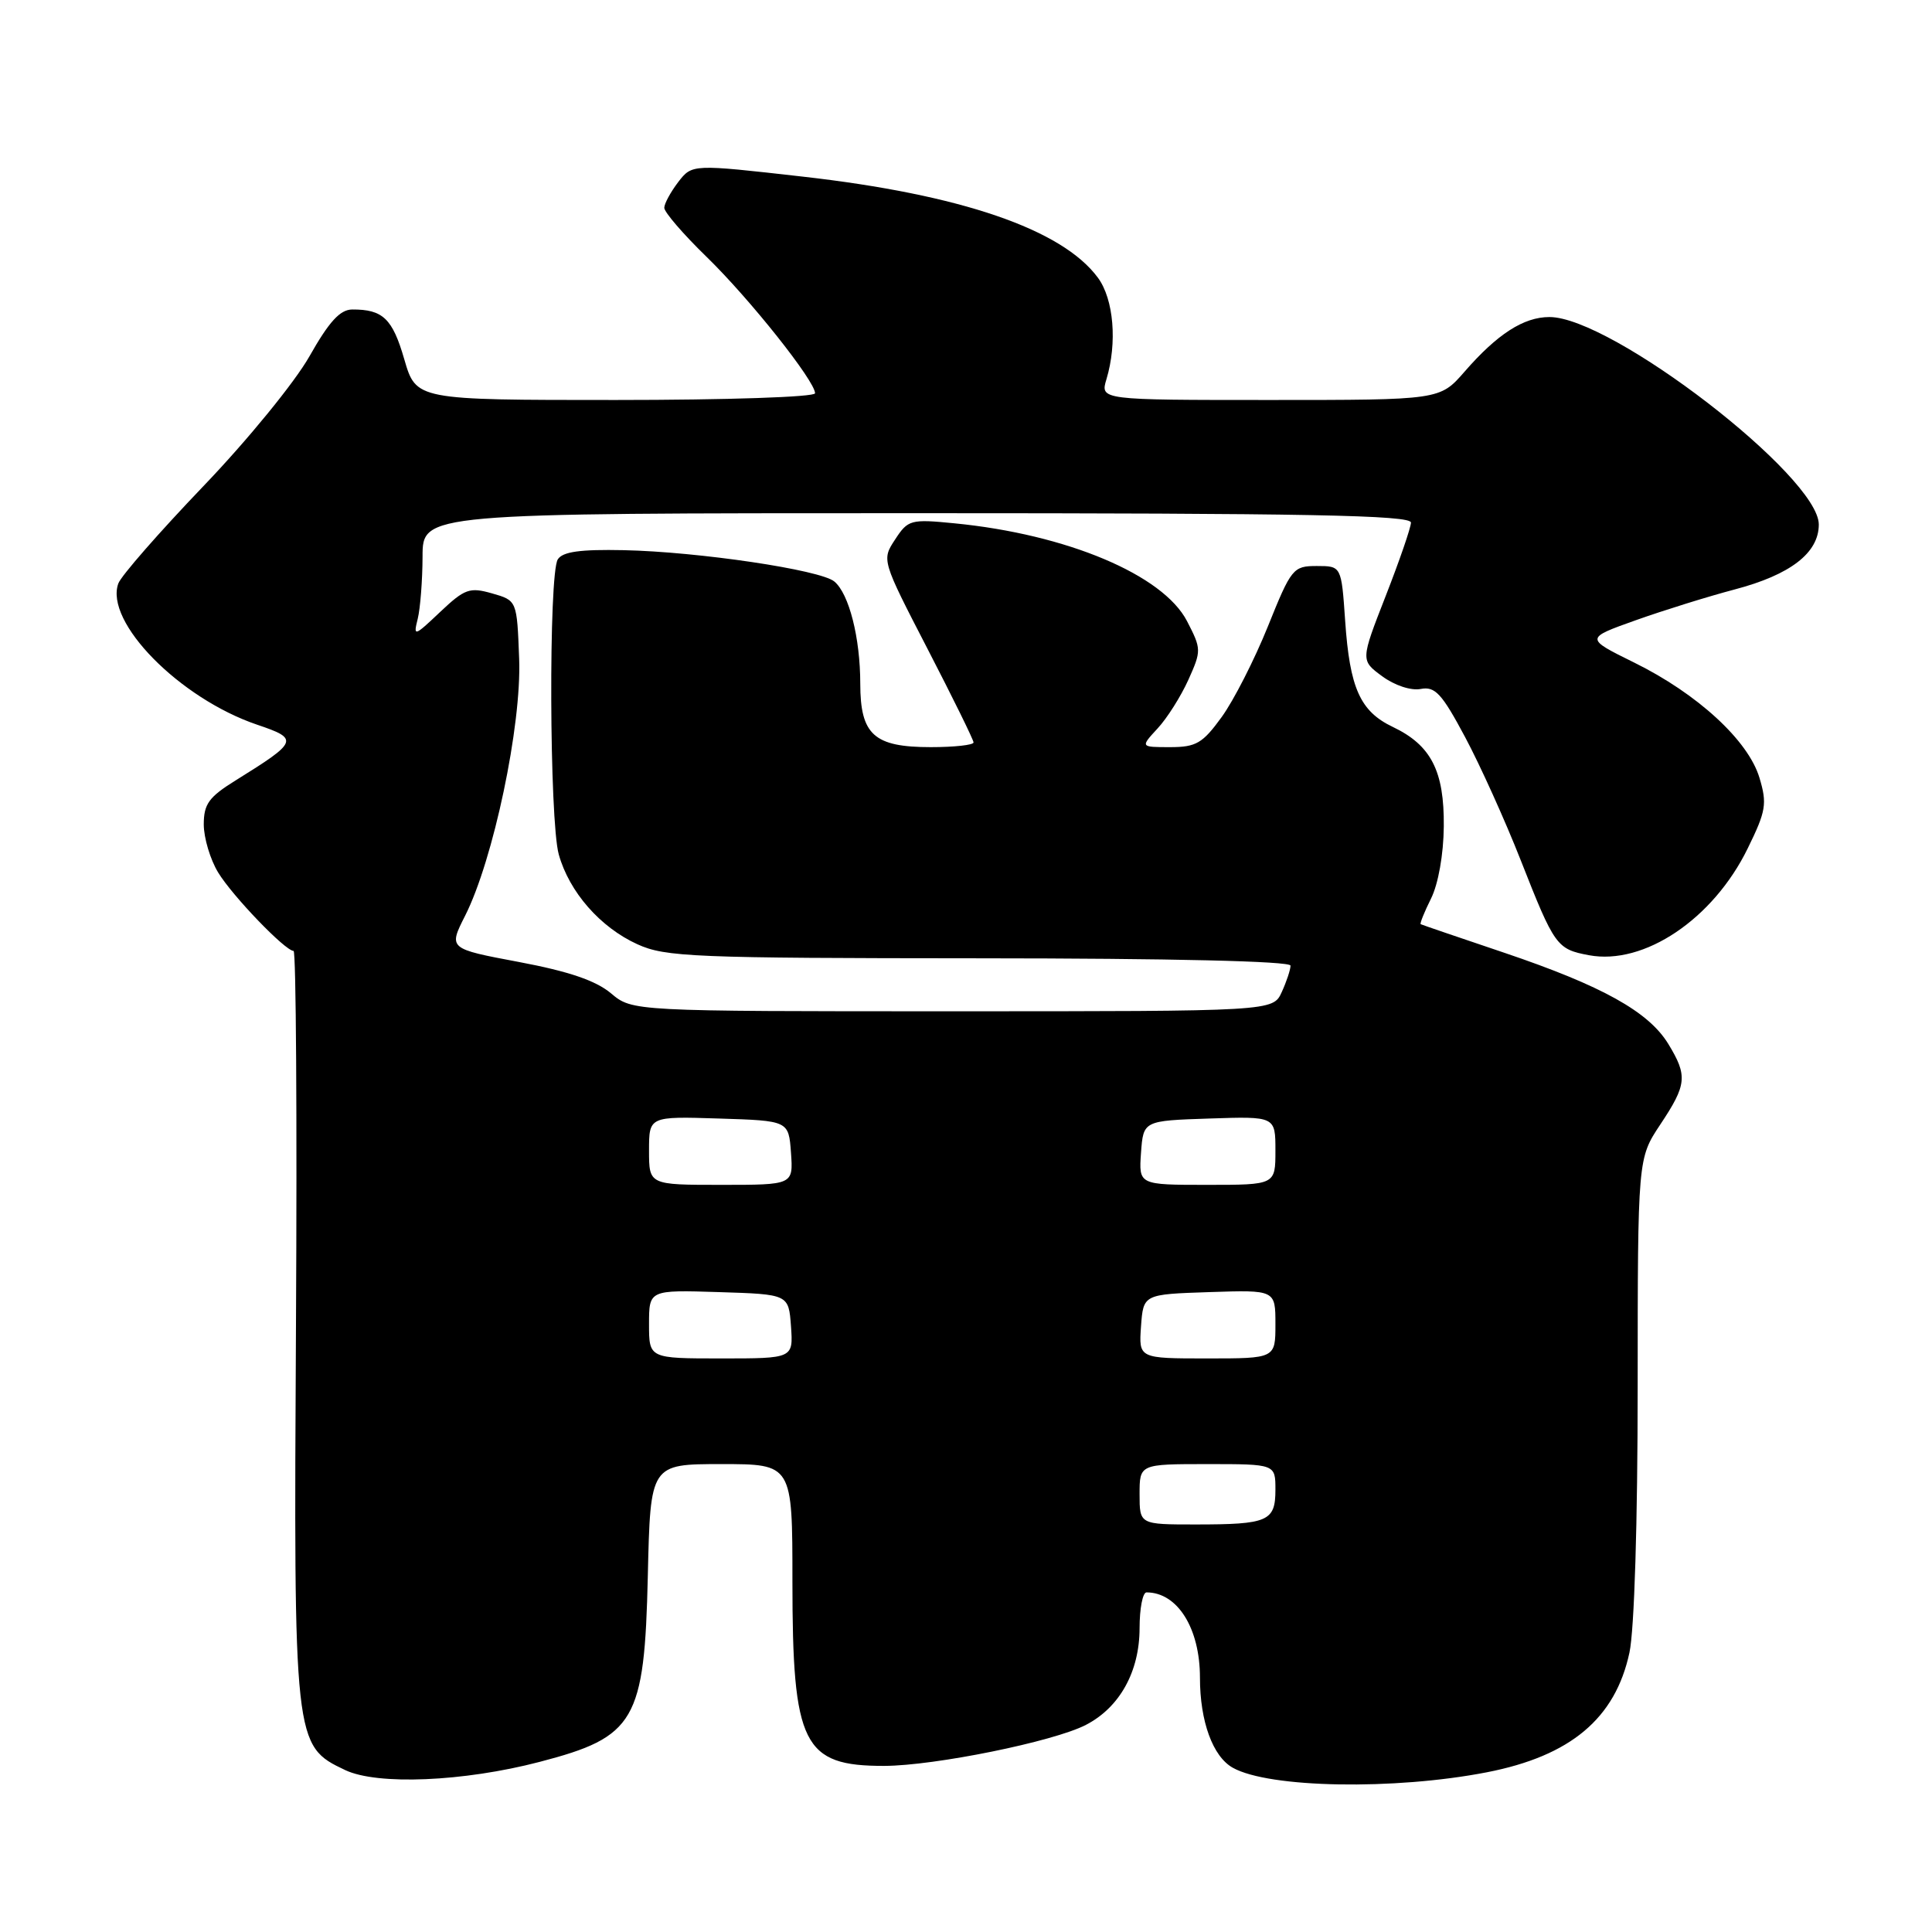 <?xml version="1.0" encoding="UTF-8" standalone="no"?>
<!DOCTYPE svg PUBLIC "-//W3C//DTD SVG 1.1//EN" "http://www.w3.org/Graphics/SVG/1.1/DTD/svg11.dtd" >
<svg xmlns="http://www.w3.org/2000/svg" xmlns:xlink="http://www.w3.org/1999/xlink" version="1.1" viewBox="0 0 256 256">
 <g >
 <path fill="currentColor"
d=" M 197.00 234.84 C 208.11 232.68 214.04 227.70 215.91 218.98 C 216.56 215.96 217.00 201.69 217.00 183.70 C 217.01 153.50 217.01 153.50 220.00 149.00 C 223.52 143.71 223.63 142.55 221.06 138.33 C 218.45 134.05 212.29 130.63 199.34 126.25 C 193.38 124.24 188.39 122.54 188.25 122.46 C 188.11 122.39 188.73 120.85 189.62 119.06 C 190.58 117.13 191.28 113.20 191.31 109.50 C 191.38 102.16 189.63 98.74 184.55 96.32 C 180.23 94.26 178.85 91.19 178.24 82.25 C 177.74 75.00 177.74 75.00 174.48 75.00 C 171.35 75.00 171.10 75.30 168.00 83.01 C 166.22 87.42 163.47 92.82 161.88 95.01 C 159.35 98.50 158.49 99.00 155.04 99.00 C 151.10 99.00 151.10 99.00 153.38 96.53 C 154.64 95.18 156.47 92.28 157.46 90.09 C 159.20 86.22 159.20 86.00 157.29 82.31 C 154.11 76.16 141.34 70.79 126.45 69.34 C 120.67 68.77 120.31 68.87 118.61 71.48 C 116.82 74.20 116.82 74.20 122.91 85.99 C 126.26 92.47 129.00 98.04 129.00 98.38 C 129.00 98.72 126.45 99.00 123.33 99.00 C 115.81 99.00 114.00 97.37 113.99 90.60 C 113.99 84.51 112.50 78.66 110.55 77.05 C 108.70 75.51 92.58 73.11 82.64 72.90 C 76.89 72.78 74.55 73.10 73.91 74.12 C 72.68 76.06 72.79 108.71 74.04 113.22 C 75.43 118.19 79.53 122.88 84.46 125.12 C 88.17 126.81 91.89 126.96 129.75 126.98 C 155.21 126.99 171.00 127.36 171.00 127.95 C 171.00 128.48 170.48 130.05 169.84 131.45 C 168.68 134.00 168.68 134.00 126.23 134.00 C 83.79 134.00 83.79 134.00 80.96 131.62 C 78.96 129.94 75.36 128.71 68.77 127.47 C 59.42 125.71 59.42 125.71 61.62 121.36 C 65.37 113.96 69.13 96.10 68.79 87.29 C 68.50 79.57 68.50 79.57 65.21 78.63 C 62.23 77.78 61.58 78.01 58.32 81.09 C 54.88 84.35 54.75 84.39 55.35 82.00 C 55.69 80.62 55.98 76.91 55.99 73.75 C 56.00 68.00 56.00 68.00 121.50 68.00 C 173.25 68.00 186.99 68.26 186.96 69.25 C 186.94 69.94 185.43 74.32 183.60 79.00 C 180.28 87.50 180.28 87.50 183.15 89.61 C 184.79 90.82 186.96 91.54 188.26 91.29 C 190.16 90.93 191.05 91.89 194.14 97.68 C 196.14 101.43 199.46 108.78 201.51 114.00 C 205.98 125.36 206.27 125.77 210.54 126.57 C 217.84 127.94 227.00 121.79 231.58 112.42 C 234.01 107.47 234.17 106.50 233.14 103.07 C 231.66 98.12 224.93 91.93 216.53 87.79 C 210.02 84.58 210.02 84.58 216.76 82.18 C 220.47 80.86 226.35 79.03 229.84 78.11 C 237.25 76.16 241.00 73.26 241.00 69.50 C 241.00 63.13 213.55 41.99 205.30 42.01 C 201.89 42.01 198.39 44.27 194.06 49.25 C 190.79 53.00 190.79 53.00 168.29 53.00 C 145.78 53.00 145.78 53.00 146.61 50.25 C 148.06 45.43 147.58 39.65 145.48 36.80 C 140.75 30.38 127.31 25.77 106.34 23.40 C 91.71 21.74 91.71 21.74 89.87 24.12 C 88.87 25.43 88.03 26.97 88.02 27.53 C 88.01 28.10 90.53 31.03 93.62 34.03 C 99.33 39.58 108.00 50.49 108.00 52.11 C 108.00 52.61 96.35 53.00 81.57 53.00 C 55.14 53.00 55.14 53.00 53.57 47.61 C 52.01 42.21 50.73 40.99 46.67 41.01 C 45.06 41.02 43.60 42.62 41.00 47.22 C 39.05 50.66 32.81 58.31 26.92 64.45 C 21.10 70.53 16.04 76.31 15.68 77.31 C 13.82 82.40 23.79 92.54 34.08 96.03 C 39.65 97.91 39.52 98.25 31.25 103.39 C 27.67 105.61 27.00 106.53 27.00 109.26 C 27.01 111.04 27.86 113.89 28.90 115.60 C 30.80 118.73 37.80 126.00 38.90 126.00 C 39.23 126.00 39.37 148.16 39.22 175.25 C 38.91 231.00 38.94 231.32 45.73 234.54 C 49.99 236.57 61.42 236.09 71.50 233.46 C 84.17 230.16 85.40 228.06 85.84 208.80 C 86.18 194.00 86.18 194.00 95.59 194.00 C 105.00 194.00 105.00 194.00 105.00 209.53 C 105.00 231.21 106.39 234.01 117.18 233.99 C 123.85 233.97 139.62 230.77 143.88 228.56 C 148.36 226.25 150.99 221.51 151.00 215.75 C 151.00 213.14 151.41 211.00 151.92 211.00 C 156.02 211.00 159.00 215.75 159.00 222.30 C 159.00 228.09 160.70 232.76 163.36 234.24 C 168.17 236.93 184.74 237.22 197.00 234.84 Z  M 151.00 198.00 C 151.00 194.00 151.00 194.00 160.00 194.00 C 169.00 194.00 169.00 194.00 169.00 197.39 C 169.00 201.58 168.03 202.00 158.42 202.00 C 151.00 202.00 151.00 202.00 151.00 198.00 Z  M 86.00 175.46 C 86.00 170.92 86.00 170.92 95.25 171.21 C 104.50 171.50 104.50 171.50 104.81 175.75 C 105.11 180.00 105.11 180.00 95.56 180.00 C 86.00 180.00 86.00 180.00 86.00 175.46 Z  M 151.19 175.75 C 151.50 171.50 151.50 171.50 160.25 171.21 C 169.00 170.92 169.00 170.92 169.00 175.46 C 169.00 180.00 169.00 180.00 159.94 180.00 C 150.89 180.00 150.89 180.00 151.19 175.75 Z  M 86.00 152.46 C 86.00 147.92 86.00 147.92 95.25 148.21 C 104.50 148.50 104.50 148.50 104.81 152.75 C 105.11 157.00 105.11 157.00 95.56 157.00 C 86.00 157.00 86.00 157.00 86.00 152.46 Z  M 151.19 152.75 C 151.50 148.50 151.50 148.50 160.25 148.21 C 169.00 147.92 169.00 147.92 169.00 152.46 C 169.00 157.00 169.00 157.00 159.94 157.00 C 150.89 157.00 150.89 157.00 151.19 152.75 Z "/>
</g>
</svg>